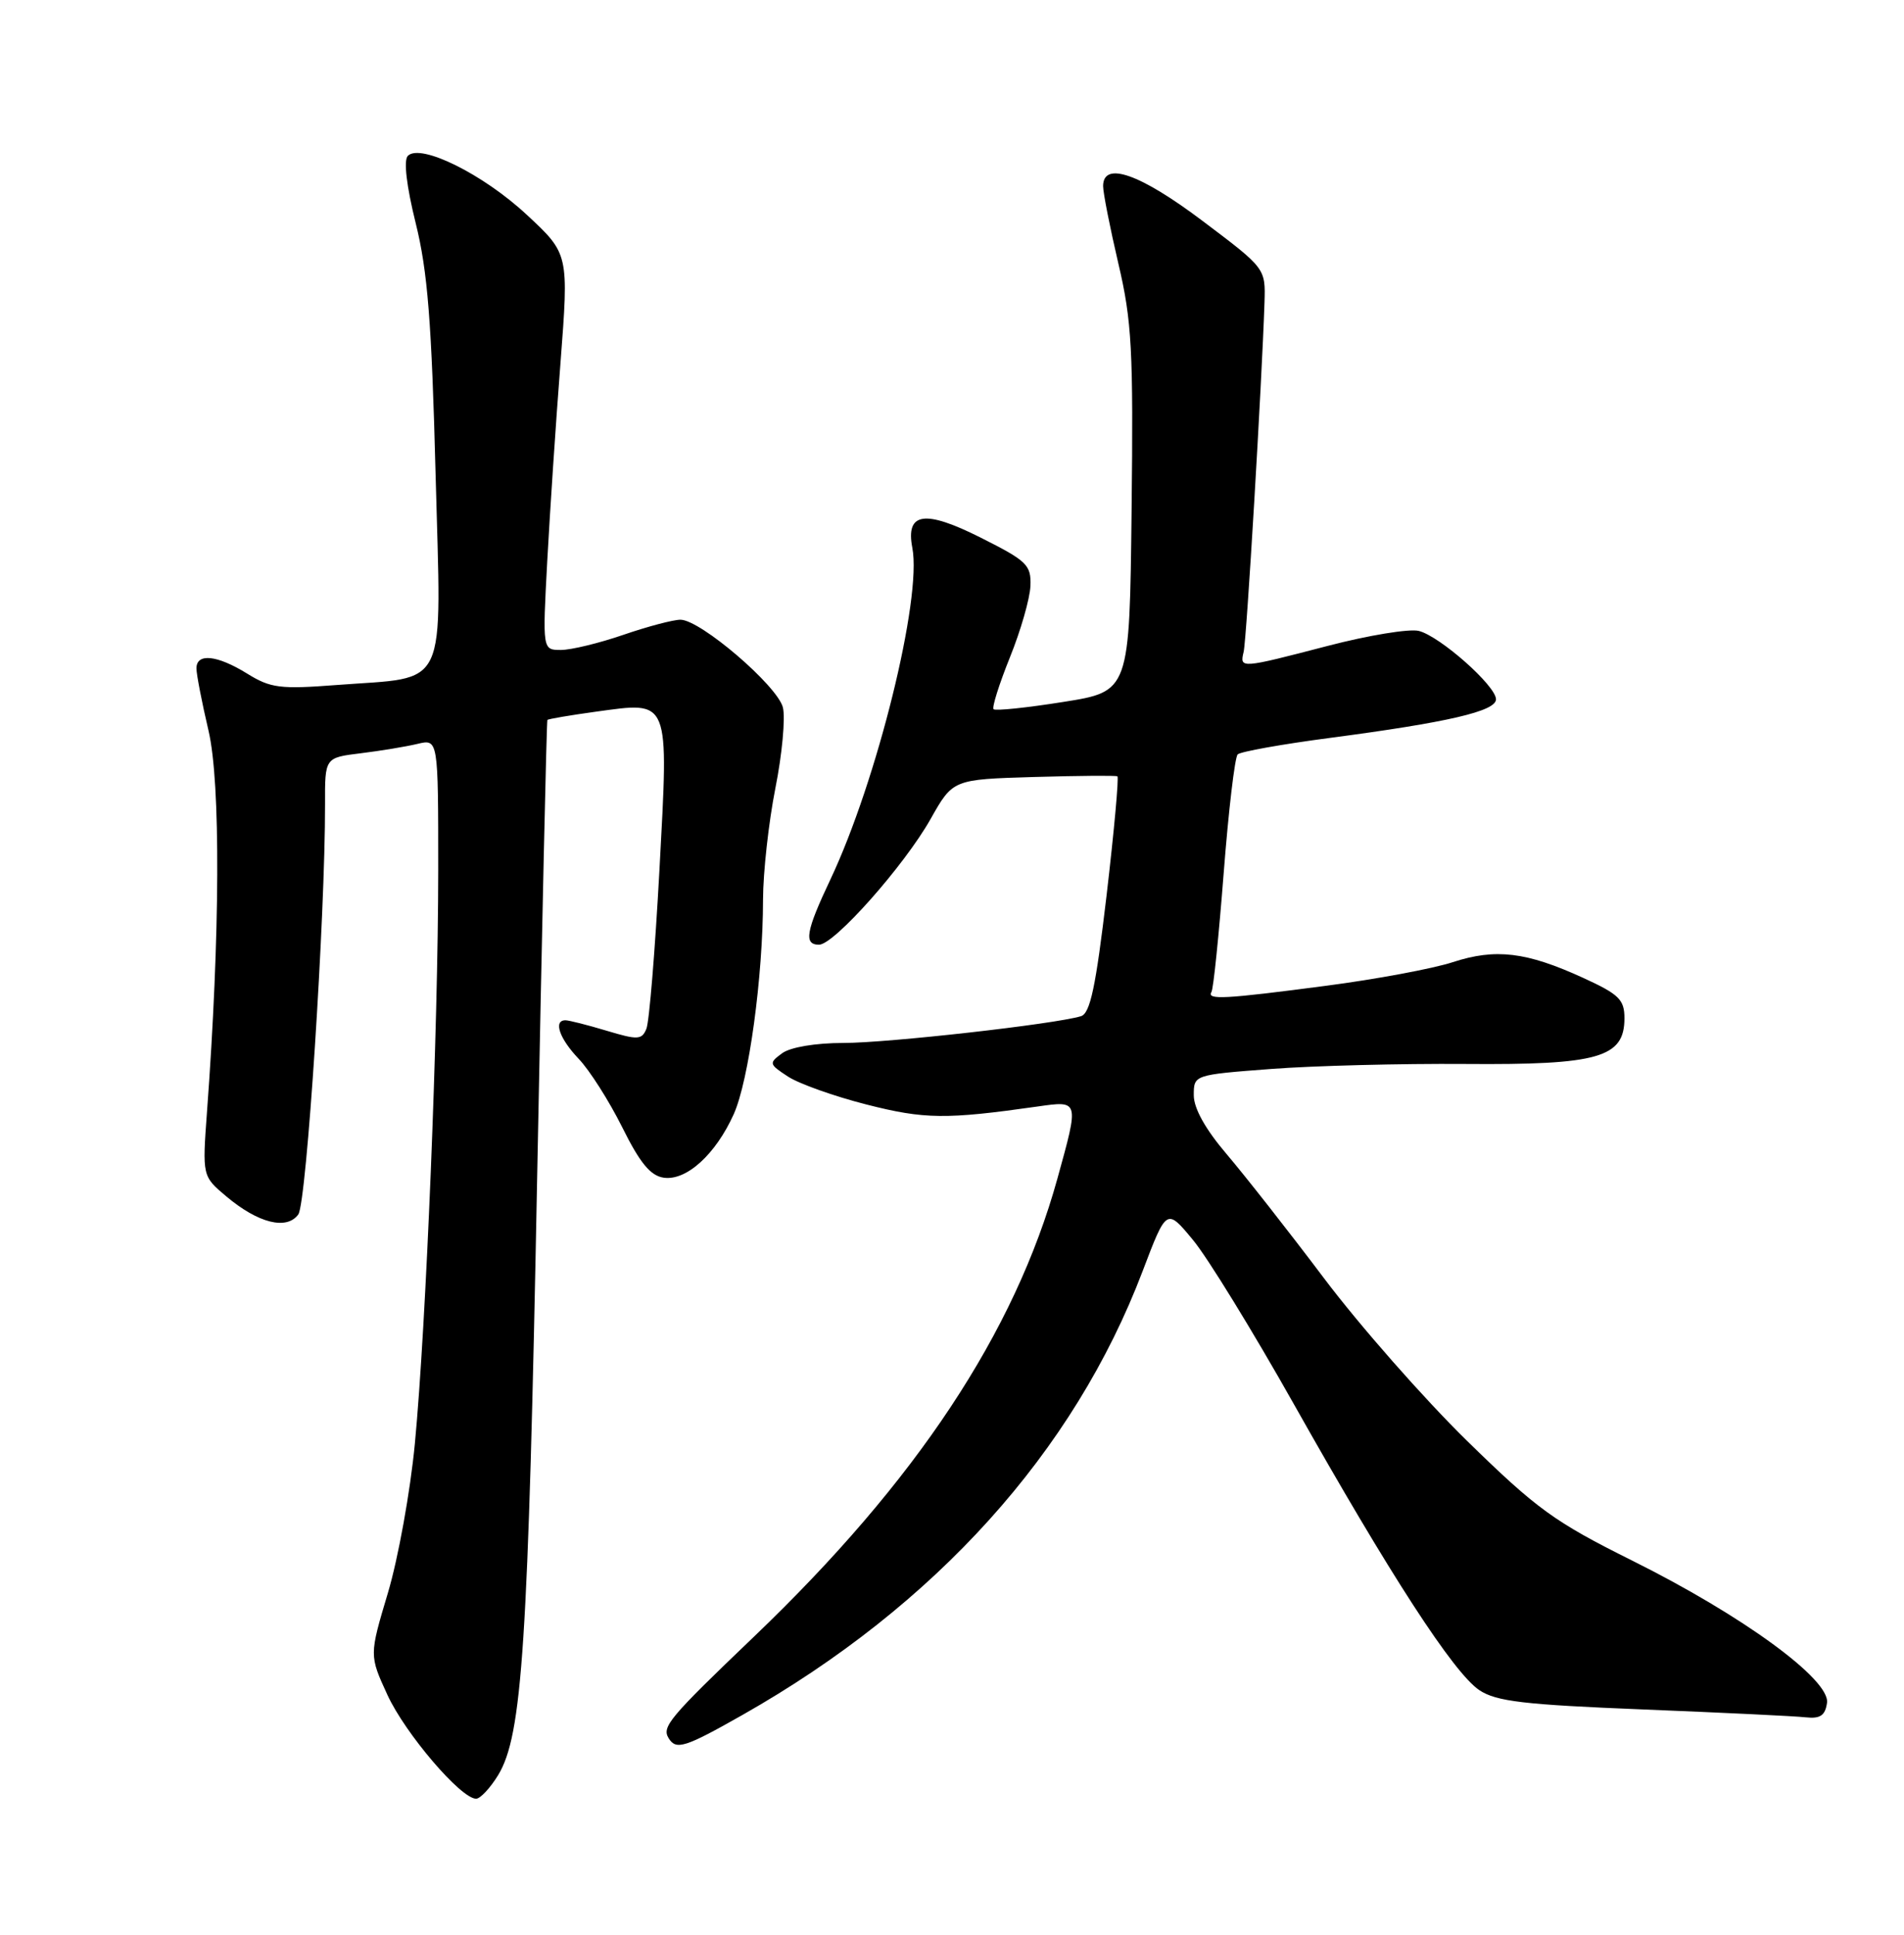 <?xml version="1.0" encoding="UTF-8" standalone="no"?>
<!DOCTYPE svg PUBLIC "-//W3C//DTD SVG 1.1//EN" "http://www.w3.org/Graphics/SVG/1.1/DTD/svg11.dtd" >
<svg xmlns="http://www.w3.org/2000/svg" xmlns:xlink="http://www.w3.org/1999/xlink" version="1.1" viewBox="0 0 252 256">
 <g >
 <path fill="currentColor"
d=" M 65.93 234.88 C 69.13 229.61 69.91 217.76 71.10 155.50 C 71.74 122.50 72.34 95.39 72.45 95.26 C 72.56 95.13 75.44 94.64 78.85 94.17 C 88.75 92.82 88.51 92.20 87.28 115.10 C 86.70 125.77 85.93 135.24 85.55 136.13 C 84.95 137.60 84.40 137.62 80.28 136.38 C 77.75 135.62 75.30 135.00 74.84 135.00 C 73.20 135.00 74.04 137.43 76.59 140.10 C 78.02 141.59 80.61 145.66 82.35 149.15 C 84.70 153.89 86.10 155.58 87.85 155.83 C 90.85 156.26 94.71 152.75 97.11 147.43 C 99.11 142.98 100.98 129.27 100.99 119.00 C 101.00 115.42 101.73 108.82 102.62 104.31 C 103.52 99.81 103.96 95.00 103.62 93.61 C 102.90 90.74 92.70 82.00 90.06 82.00 C 89.10 82.00 85.70 82.90 82.50 84.00 C 79.30 85.10 75.59 86.00 74.24 86.00 C 71.80 86.00 71.80 86.00 72.43 74.25 C 72.78 67.79 73.56 56.00 74.18 48.05 C 75.29 33.59 75.29 33.59 69.71 28.41 C 63.96 23.05 55.66 18.94 53.98 20.62 C 53.40 21.20 53.80 24.61 55.02 29.53 C 56.60 35.89 57.13 42.60 57.65 62.72 C 58.41 91.88 59.54 89.49 44.53 90.64 C 37.09 91.21 35.81 91.05 32.73 89.14 C 28.72 86.66 26.00 86.38 26.00 88.44 C 26.00 89.23 26.72 92.94 27.60 96.69 C 29.21 103.56 29.13 123.75 27.40 147.06 C 26.77 155.63 26.77 155.63 29.96 158.31 C 34.17 161.85 37.94 162.80 39.48 160.69 C 40.58 159.19 43.05 121.20 43.02 106.38 C 43.00 100.25 43.00 100.25 47.75 99.67 C 50.36 99.35 53.74 98.79 55.25 98.43 C 58.00 97.77 58.00 97.77 58.00 115.13 C 57.99 136.26 56.40 175.34 54.91 191.00 C 54.31 197.32 52.70 206.22 51.34 210.77 C 48.87 219.03 48.87 219.03 51.28 224.27 C 53.64 229.39 61.00 238.00 63.01 238.00 C 63.57 238.00 64.88 236.59 65.93 234.88 Z  M 98.28 226.91 C 123.83 212.43 142.14 192.12 151.23 168.19 C 154.40 159.85 154.40 159.85 157.88 164.05 C 159.80 166.35 165.83 176.17 171.28 185.85 C 183.98 208.40 192.39 221.36 195.80 223.64 C 198.04 225.13 201.72 225.56 217.50 226.19 C 227.95 226.61 237.62 227.07 239.00 227.23 C 240.91 227.44 241.57 226.99 241.81 225.32 C 242.25 222.24 230.65 213.77 216.00 206.48 C 205.72 201.36 203.40 199.68 194.15 190.63 C 188.46 185.06 179.95 175.39 175.25 169.15 C 170.55 162.91 164.74 155.52 162.35 152.71 C 159.55 149.43 158.00 146.66 158.00 144.92 C 158.00 142.22 158.00 142.22 168.25 141.44 C 173.89 141.01 185.44 140.72 193.92 140.78 C 211.57 140.92 215.00 139.94 215.00 134.73 C 215.00 132.26 214.28 131.56 209.54 129.39 C 202.03 125.95 197.95 125.46 192.28 127.31 C 189.65 128.17 182.12 129.57 175.54 130.43 C 162.08 132.20 159.68 132.33 160.34 131.25 C 160.60 130.84 161.32 123.75 161.96 115.50 C 162.60 107.25 163.43 100.20 163.81 99.82 C 164.19 99.45 169.68 98.47 176.00 97.64 C 191.58 95.59 198.00 94.11 198.00 92.53 C 198.00 90.75 190.58 84.18 187.78 83.48 C 186.52 83.17 181.11 84.06 175.74 85.46 C 164.13 88.48 164.07 88.48 164.60 86.25 C 164.99 84.64 167.02 50.50 167.36 40.01 C 167.50 35.51 167.50 35.51 159.20 29.26 C 150.89 22.99 146.00 21.27 146.00 24.63 C 146.00 25.52 146.91 30.13 148.02 34.88 C 149.81 42.49 150.01 46.31 149.77 67.49 C 149.50 91.49 149.50 91.49 140.72 92.88 C 135.89 93.65 131.74 94.08 131.50 93.84 C 131.27 93.60 132.24 90.52 133.66 86.99 C 135.09 83.46 136.31 79.21 136.38 77.54 C 136.49 74.75 135.94 74.22 129.76 71.12 C 122.37 67.41 119.85 67.79 120.75 72.49 C 122.04 79.20 116.07 103.33 109.91 116.36 C 106.66 123.22 106.35 125.00 108.40 125.00 C 110.40 125.00 119.66 114.57 123.16 108.38 C 126.12 103.13 126.12 103.13 136.81 102.81 C 142.69 102.64 147.68 102.60 147.89 102.72 C 148.10 102.85 147.46 109.93 146.46 118.46 C 145.03 130.60 144.29 134.09 143.07 134.46 C 139.64 135.51 117.52 138.00 111.64 138.00 C 107.93 138.00 104.62 138.56 103.52 139.36 C 101.74 140.67 101.77 140.80 104.28 142.44 C 105.72 143.39 110.41 145.06 114.70 146.15 C 122.36 148.10 125.21 148.13 137.25 146.42 C 142.87 145.62 142.84 145.50 139.95 155.95 C 134.30 176.34 121.26 196.02 99.80 216.55 C 88.55 227.31 87.56 228.49 88.50 230.00 C 89.49 231.60 90.64 231.24 98.28 226.91 Z "/>
</g>
</svg>